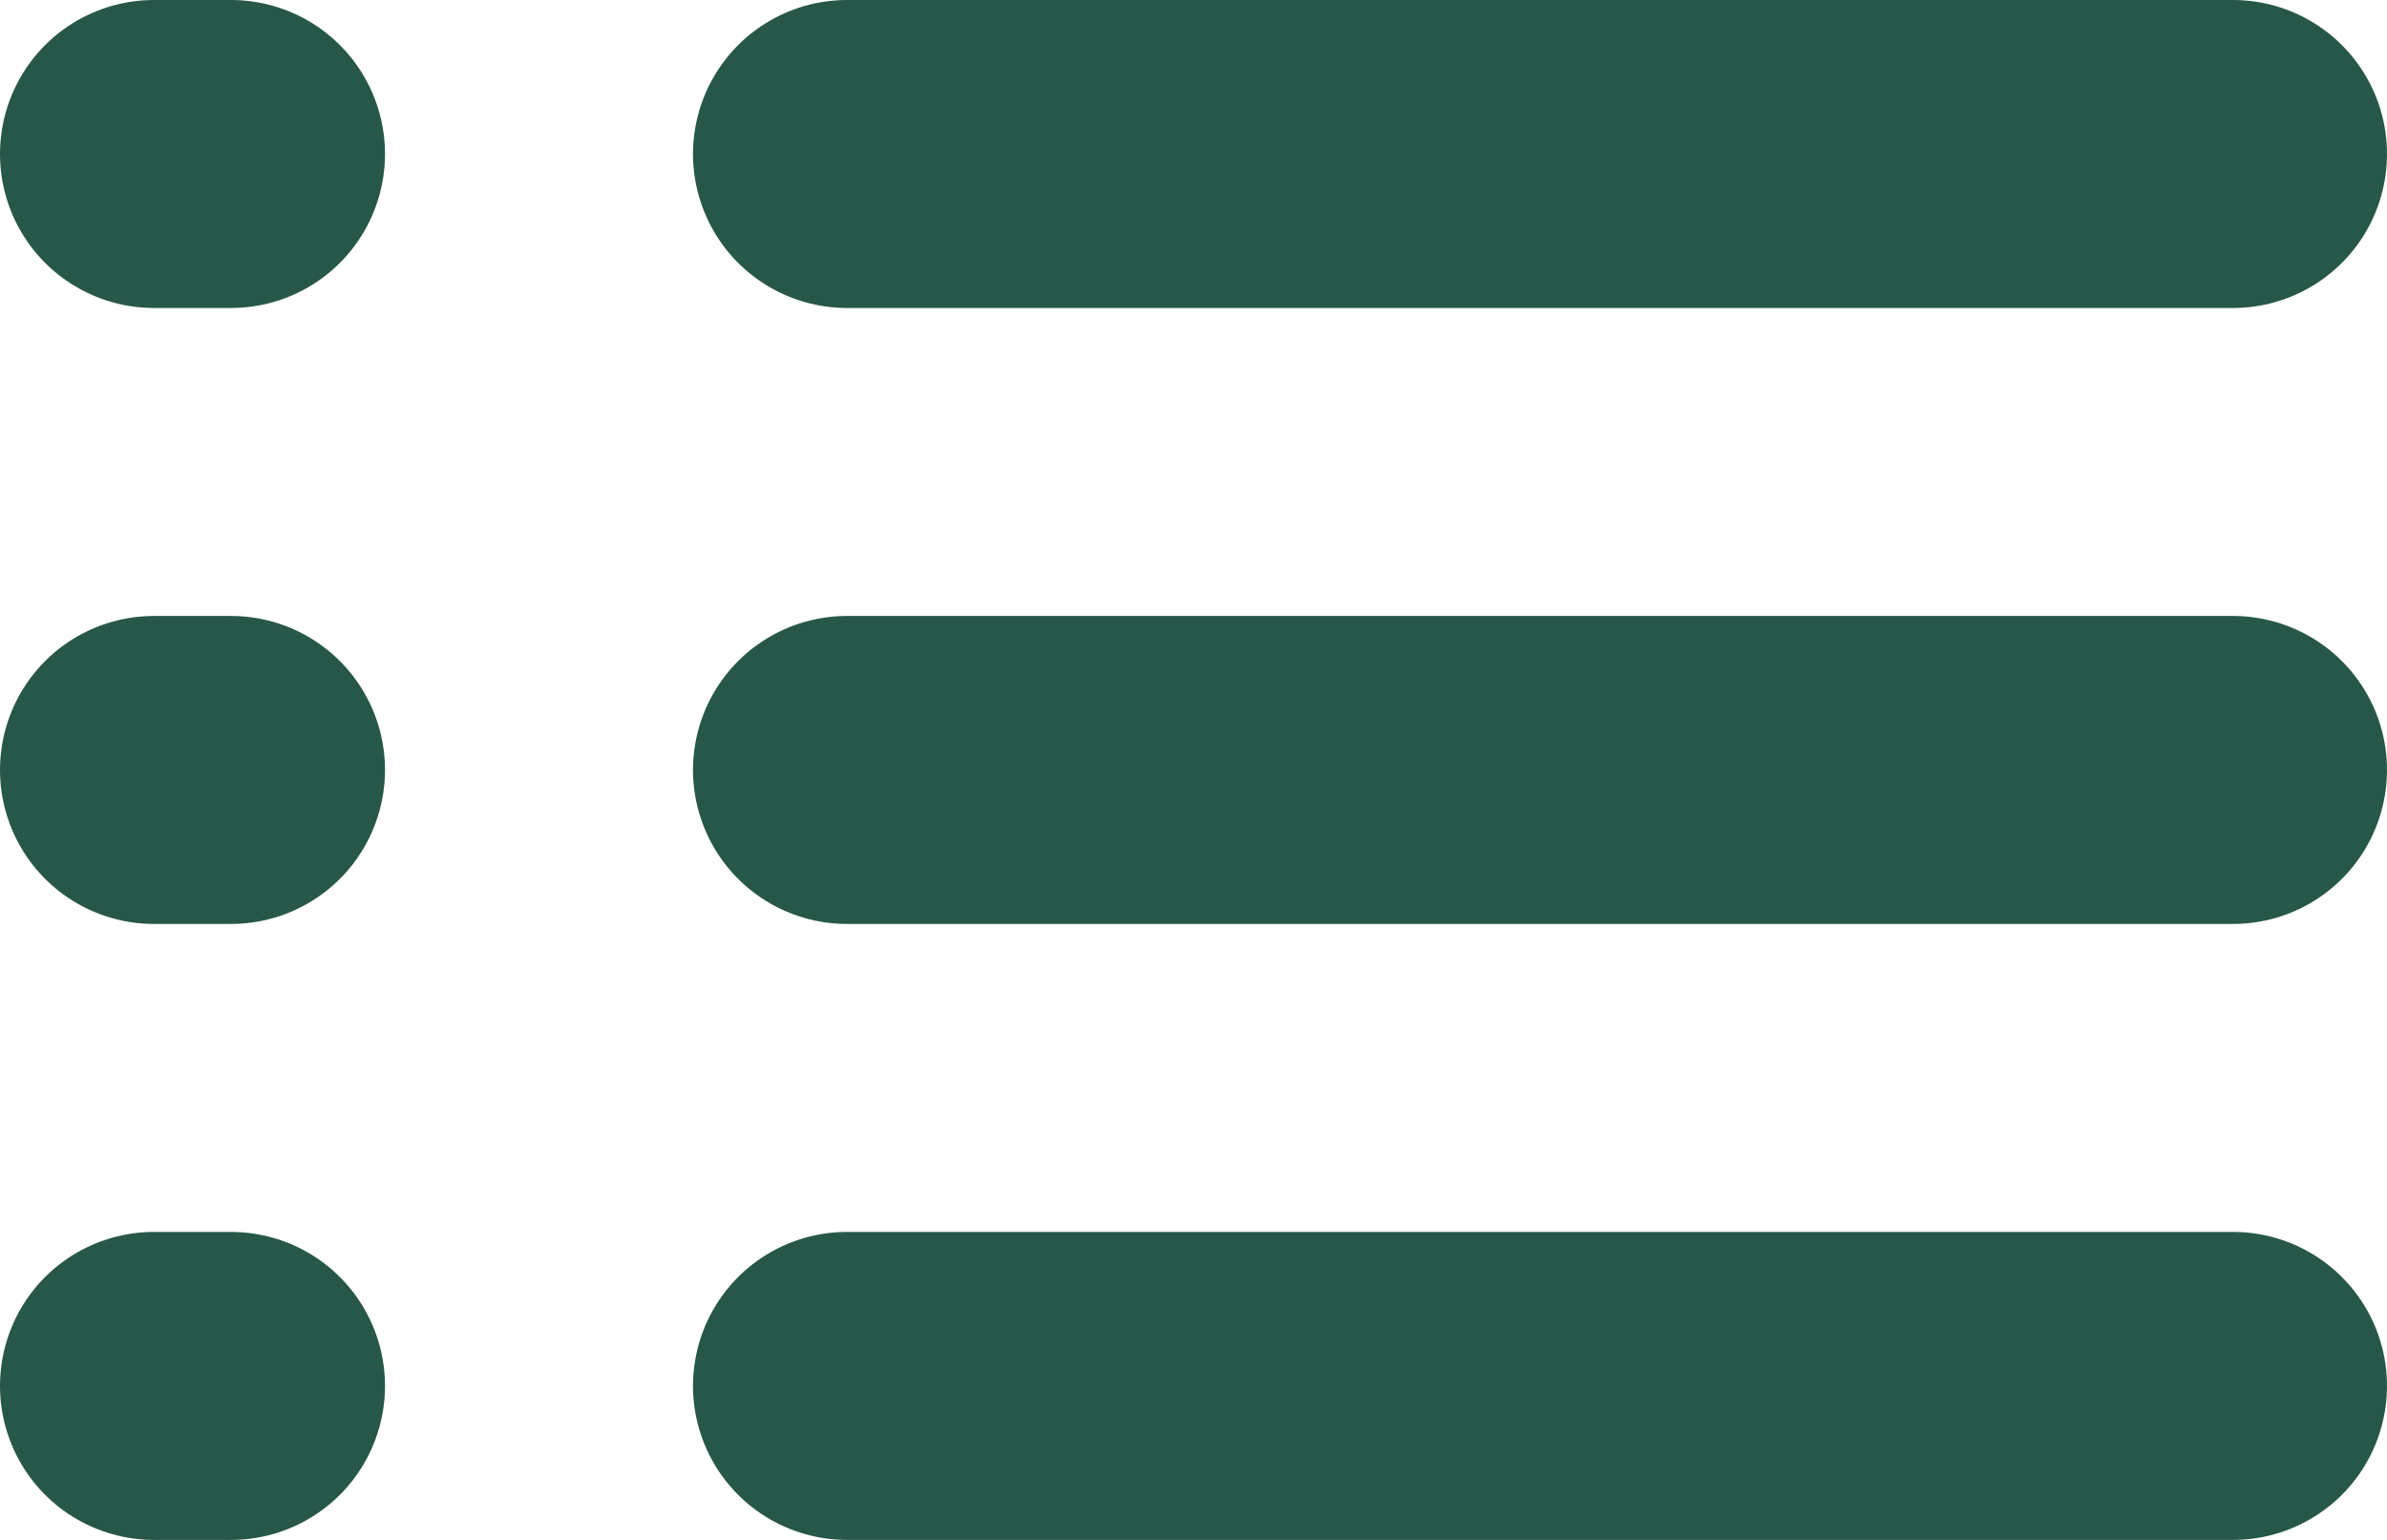 <svg width="31" height="20" viewBox="0 0 31 20" fill="none" xmlns="http://www.w3.org/2000/svg">
<path d="M11 2H29" stroke="#275749" stroke-width="4" stroke-linecap="round"/>
<path d="M3 2H2" stroke="#275749" stroke-width="4" stroke-linecap="round"/>
<path d="M11 10H29" stroke="#275749" stroke-width="4" stroke-linecap="round"/>
<path d="M3 10H2" stroke="#275749" stroke-width="4" stroke-linecap="round"/>
<path d="M11 18H29" stroke="#275749" stroke-width="4" stroke-linecap="round"/>
<path d="M3 18H2" stroke="#275749" stroke-width="4" stroke-linecap="round"/>
</svg>
